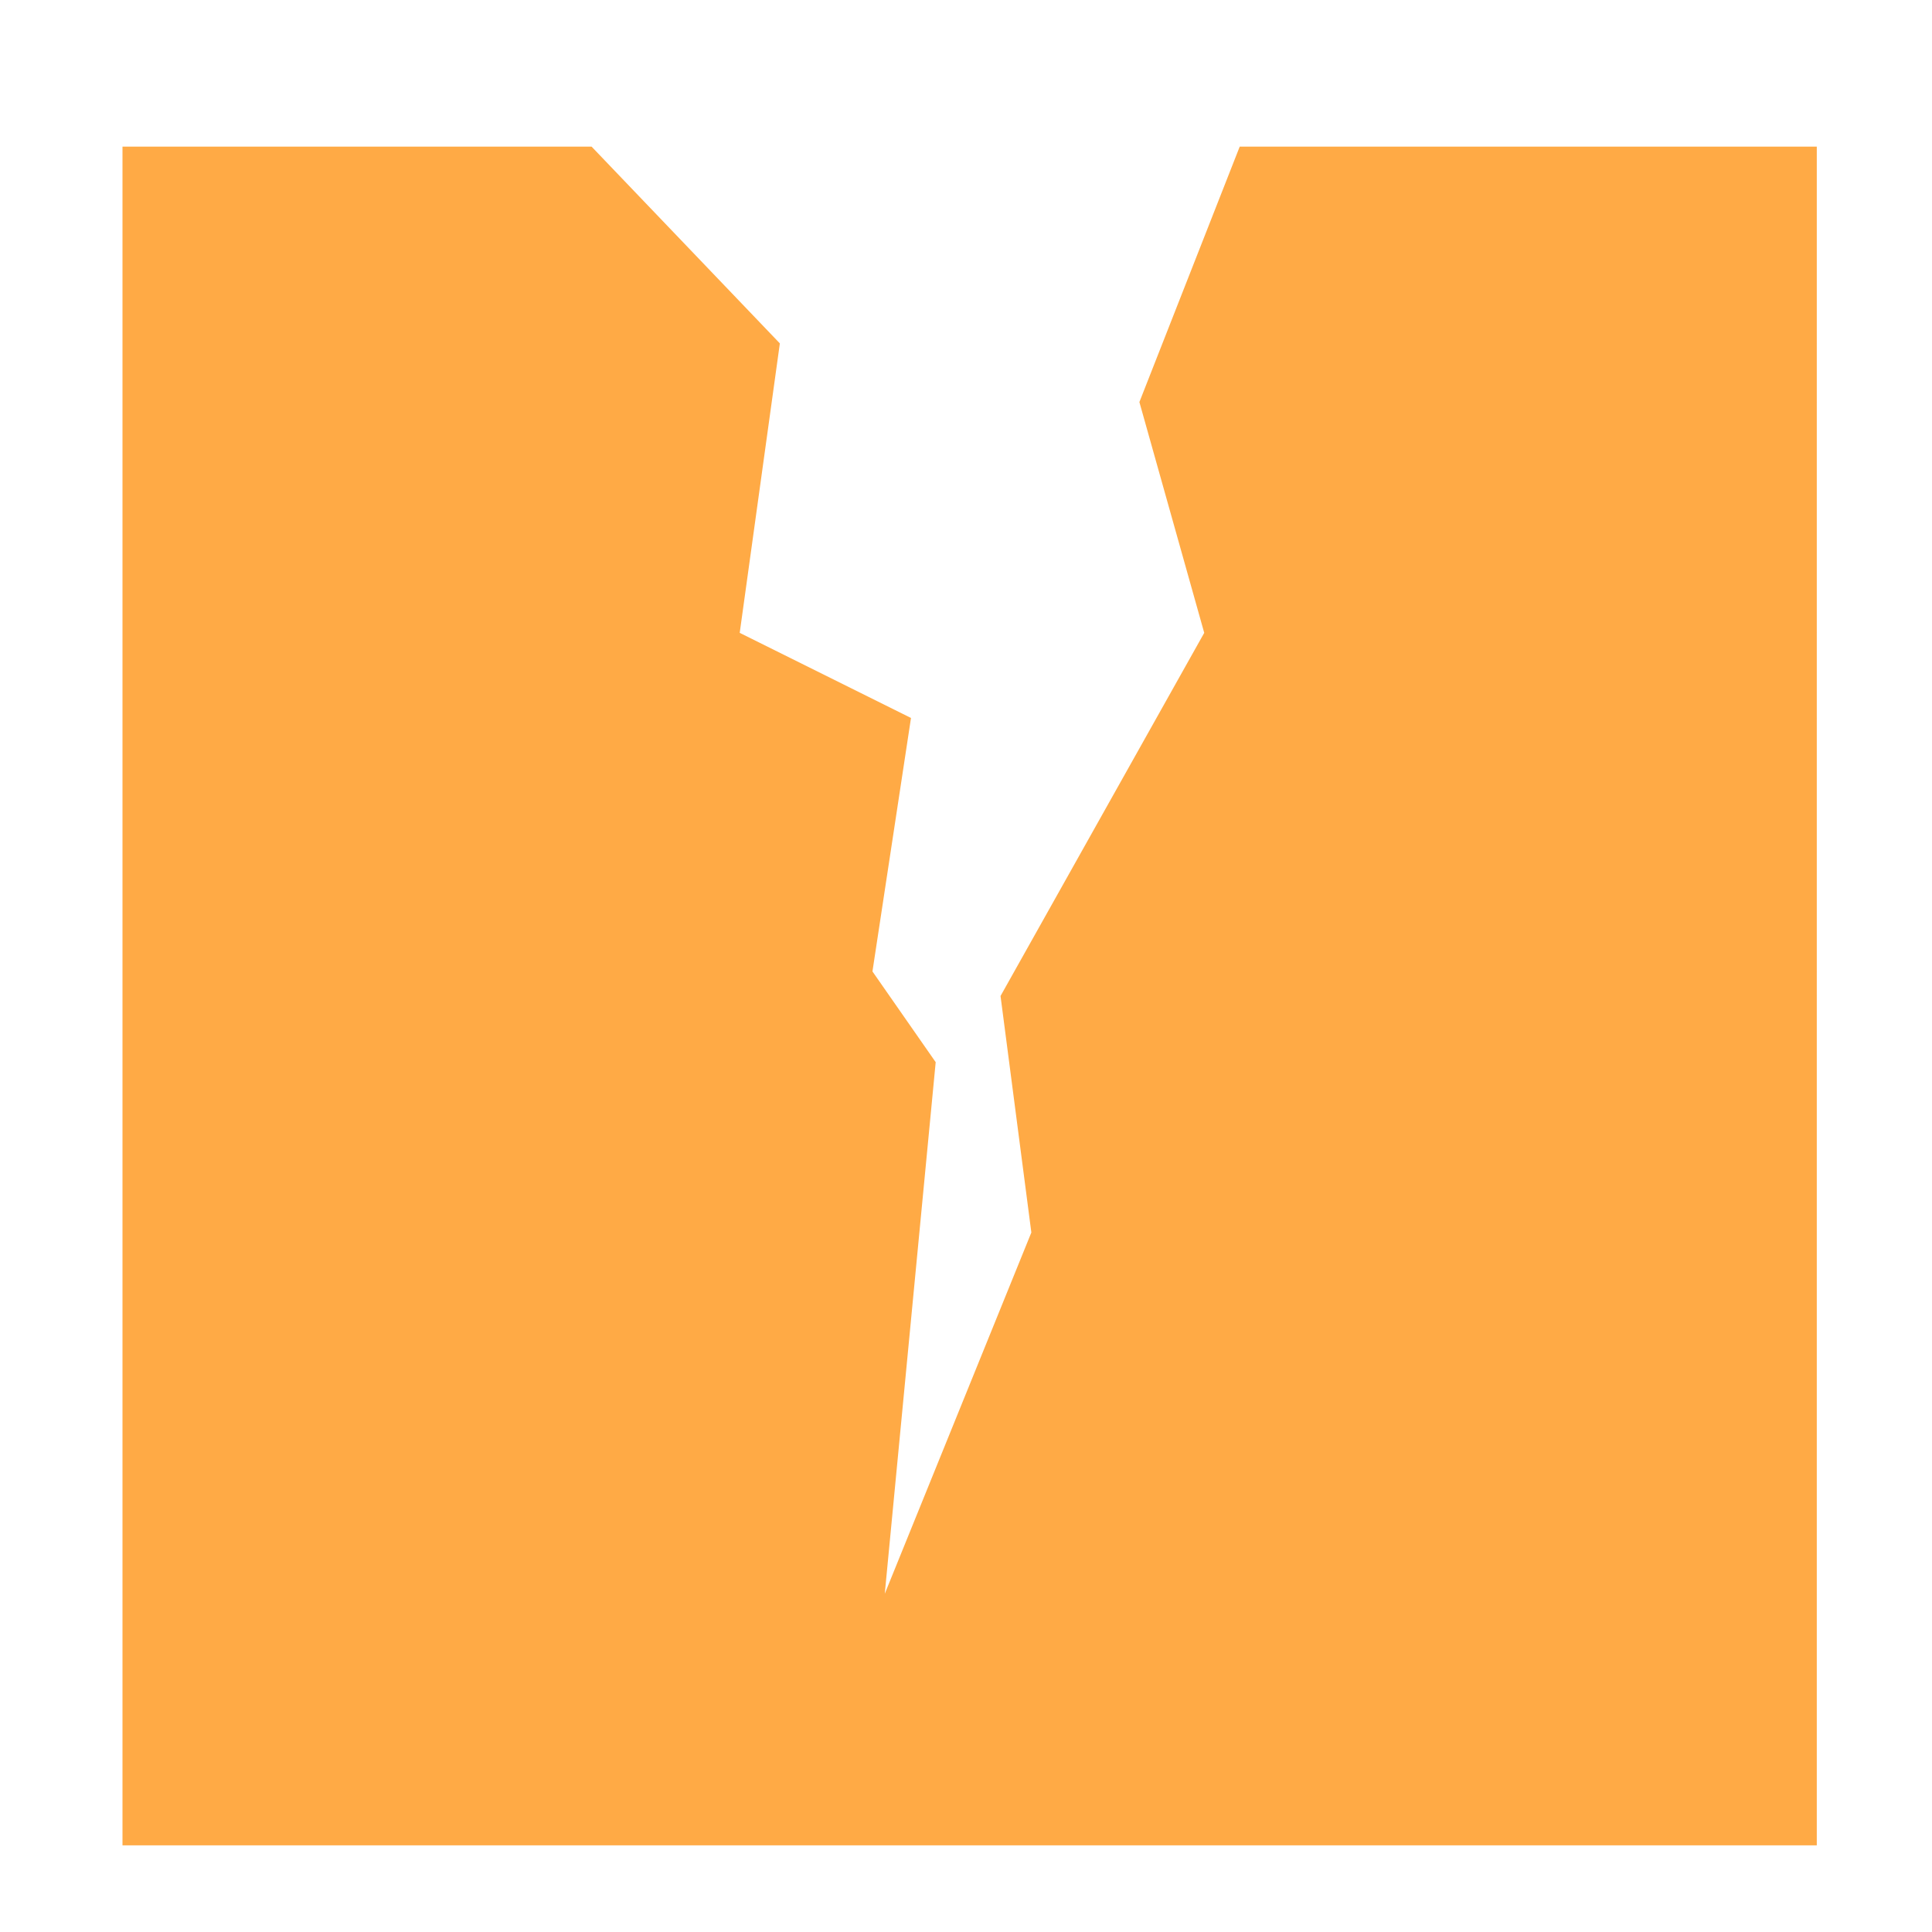 <?xml version="1.0" encoding="UTF-8" standalone="no"?>
<!-- Created with Inkscape (http://www.inkscape.org/) -->

<svg
   xmlns:dc="http://purl.org/dc/elements/1.1/"
   xmlns:cc="http://creativecommons.org/ns#"
   xmlns:rdf="http://www.w3.org/1999/02/22-rdf-syntax-ns#"
   xmlns:svg="http://www.w3.org/2000/svg"
   xmlns="http://www.w3.org/2000/svg"
   xmlns:sodipodi="http://sodipodi.sourceforge.net/DTD/sodipodi-0.dtd"
   xmlns:inkscape="http://www.inkscape.org/namespaces/inkscape"
   width="65"
   height="65"
   viewBox="0 0 65 65"
   id="svg2"
   version="1.1"
   inkscape:version="0.91 r13725"
   sodipodi:docname="pit.svg">
  <defs
     id="defs4" />
  <sodipodi:namedview
     id="base"
     pagecolor="#ffffff"
     bordercolor="#666666"
     borderopacity="1.0"
     inkscape:pageopacity="0.0"
     inkscape:pageshadow="2"
     inkscape:zoom="5.6"
     inkscape:cx="-0.52802243"
     inkscape:cy="33.917002"
     inkscape:document-units="px"
     inkscape:current-layer="layer1"
     showgrid="false"
     units="px"
     inkscape:window-width="1855"
     inkscape:window-height="1056"
     inkscape:window-x="3585"
     inkscape:window-y="24"
     inkscape:window-maximized="1" />
  <g
     inkscape:label="Layer 1"
     inkscape:groupmode="layer"
     id="layer1"
     transform="translate(0,-987.362)">
    <g
       id="g390"
       transform="matrix(2.147,0,0,-2.632,61.124,1049.447)">
      <path
         d="m 0,0 -26.55,0 0,21.714 7.351,0 2.95,-2.515 -0.629,-3.7 2.684,-1.088 -0.604,-3.24 0.991,-1.16 -0.798,-6.795 2.297,4.618 -0.483,3.023 3.192,4.642 -1.016,2.95 1.572,3.265 9.043,0 L 0,0 Z"
         style="fill:#FFAA45;fill-opacity:1;fill-rule:nonzero;stroke:none"
         id="path392"
         inkscape:connector-curvature="0" />
    </g>
  </g>
</svg>
